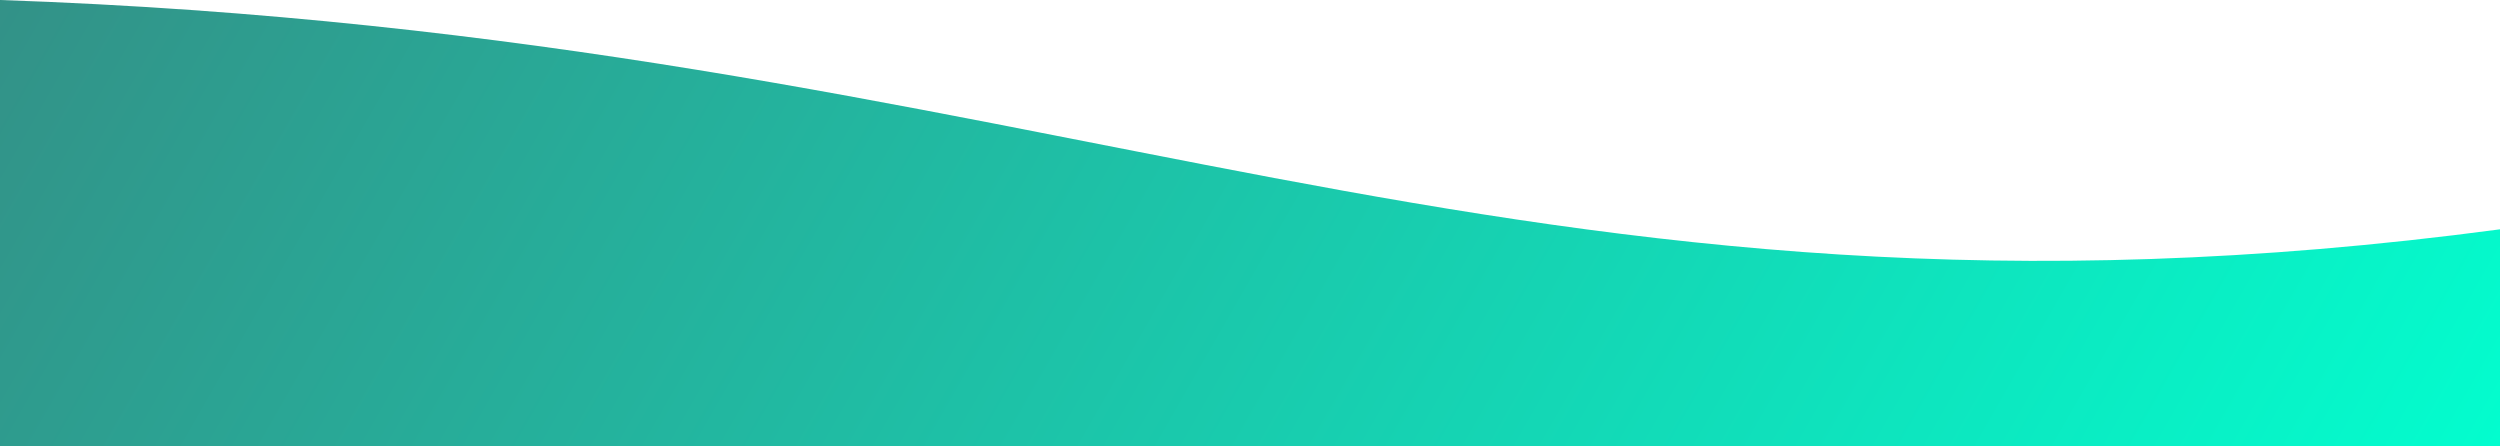 <svg width="1440" height="257" viewBox="0 0 1440 257" fill="none" xmlns="http://www.w3.org/2000/svg">
<path d="M0 0C608.5 20.919 868.497 208.438 1440 132.086V257H0V0Z" fill="url(#paint0_linear_12_142)"/>
<defs>
<linearGradient id="paint0_linear_12_142" x1="-13.729" y1="11.192" x2="1187.16" y2="698.663" gradientUnits="userSpaceOnUse">
<stop stop-color="#339187"/>
<stop offset="1" stop-color="#03FDCE"/>
</linearGradient>
</defs>
</svg>
